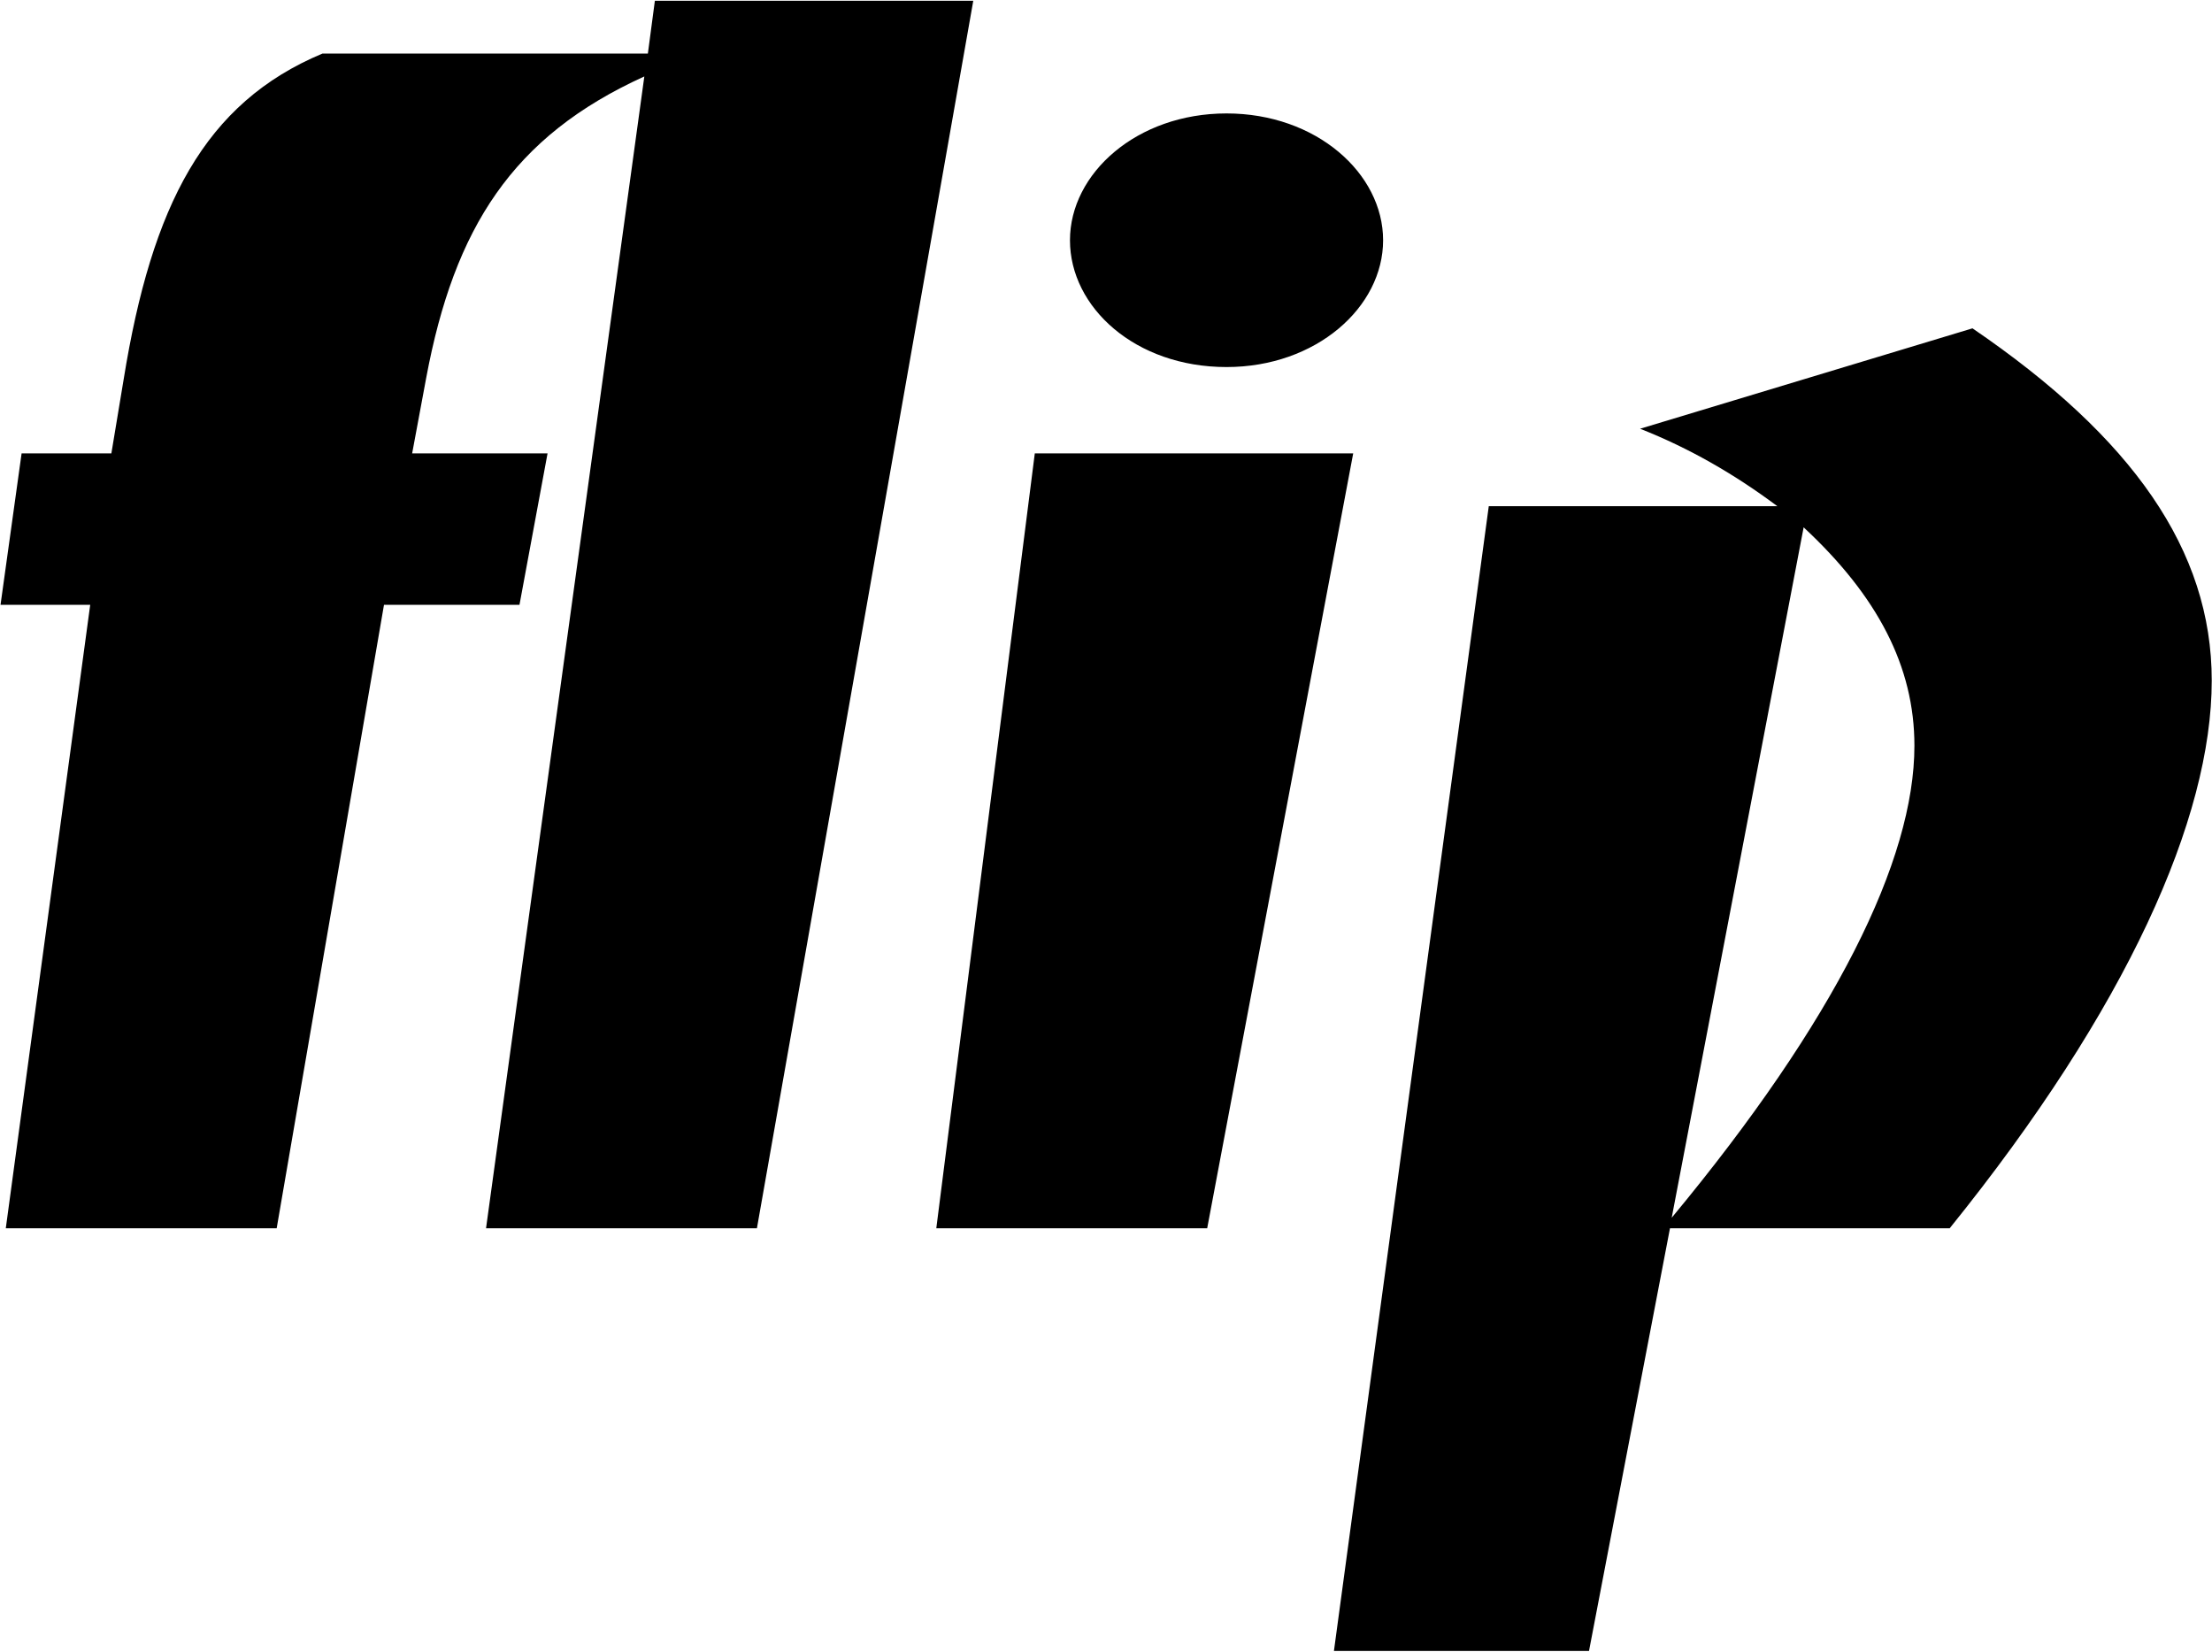<?xml version="1.0" encoding="UTF-8" standalone="no"?>
<!DOCTYPE svg PUBLIC "-//W3C//DTD SVG 20010904//EN"
              "http://www.w3.org/TR/2001/REC-SVG-20010904/DTD/svg10.dtd">

<svg xmlns="http://www.w3.org/2000/svg"
     width="0.853in" height="0.637in"
     viewBox="0 0 256 191">
  <path id="Path"
        fill="black"
        d="M 112.64,0.00
           C 112.64,0.00 75.79,0.00 75.79,0.00
             75.79,0.00 74.98,6.11 74.98,6.11
             74.98,6.11 37.32,6.11 37.32,6.11
             23.68,11.82 17.57,23.64 14.31,43.82
             14.31,43.82 12.89,52.38 12.89,52.38
             12.89,52.38 2.50,52.38 2.50,52.38
             2.50,52.38 0.06,69.91 0.06,69.91
             0.06,69.91 10.44,69.91 10.44,69.91
             10.44,69.91 0.67,142.06 0.67,142.06
             0.67,142.06 32.02,142.06 32.02,142.06
             32.02,142.06 44.44,69.91 44.44,69.91
             44.44,69.91 60.12,69.91 60.12,69.91
             60.12,69.91 63.37,52.38 63.37,52.38
             63.37,52.38 47.70,52.38 47.70,52.38
             47.70,52.38 49.33,43.62 49.33,43.62
             52.58,26.29 59.30,15.69 74.57,8.76
             74.57,8.76 56.25,142.06 56.25,142.06
             56.25,142.06 87.60,142.06 87.60,142.06
             87.60,142.06 112.64,0.00 112.64,0.00 Z
           M 160.07,27.72
           C 160.07,19.97 152.33,13.04 141.95,13.04
             131.57,13.04 123.83,19.97 123.83,27.72
             123.83,35.46 131.36,42.39 141.95,42.39
             152.33,42.39 160.07,35.46 160.07,27.72 Z
           M 156.61,52.38
           C 156.61,52.38 119.76,52.38 119.76,52.38
             119.76,52.38 108.36,142.06 108.36,142.06
             108.36,142.06 139.71,142.06 139.71,142.06
             139.71,142.06 156.61,52.38 156.61,52.38 Z
           M 228.28,37.91
           C 228.28,37.91 189.81,49.53 189.81,49.53
             195.51,51.77 200.80,54.83 205.69,58.49
             205.69,58.49 172.30,58.49 172.30,58.49
             172.30,58.49 154.38,190.97 154.38,190.97
             154.38,190.97 183.90,190.97 183.90,190.97
             183.90,190.97 193.27,142.06 193.27,142.06
             193.27,142.06 225.64,142.06 225.64,142.06
             246.20,116.58 255.97,94.57 255.97,78.67
             255.97,63.59 246.81,50.55 228.28,37.91 Z
           M 193.47,140.84
           C 193.47,140.84 208.74,60.94 208.74,60.94
             217.29,68.89 221.56,77.04 221.56,86.21
             221.56,99.46 212.40,118.01 193.47,140.84 Z" />
</svg>
